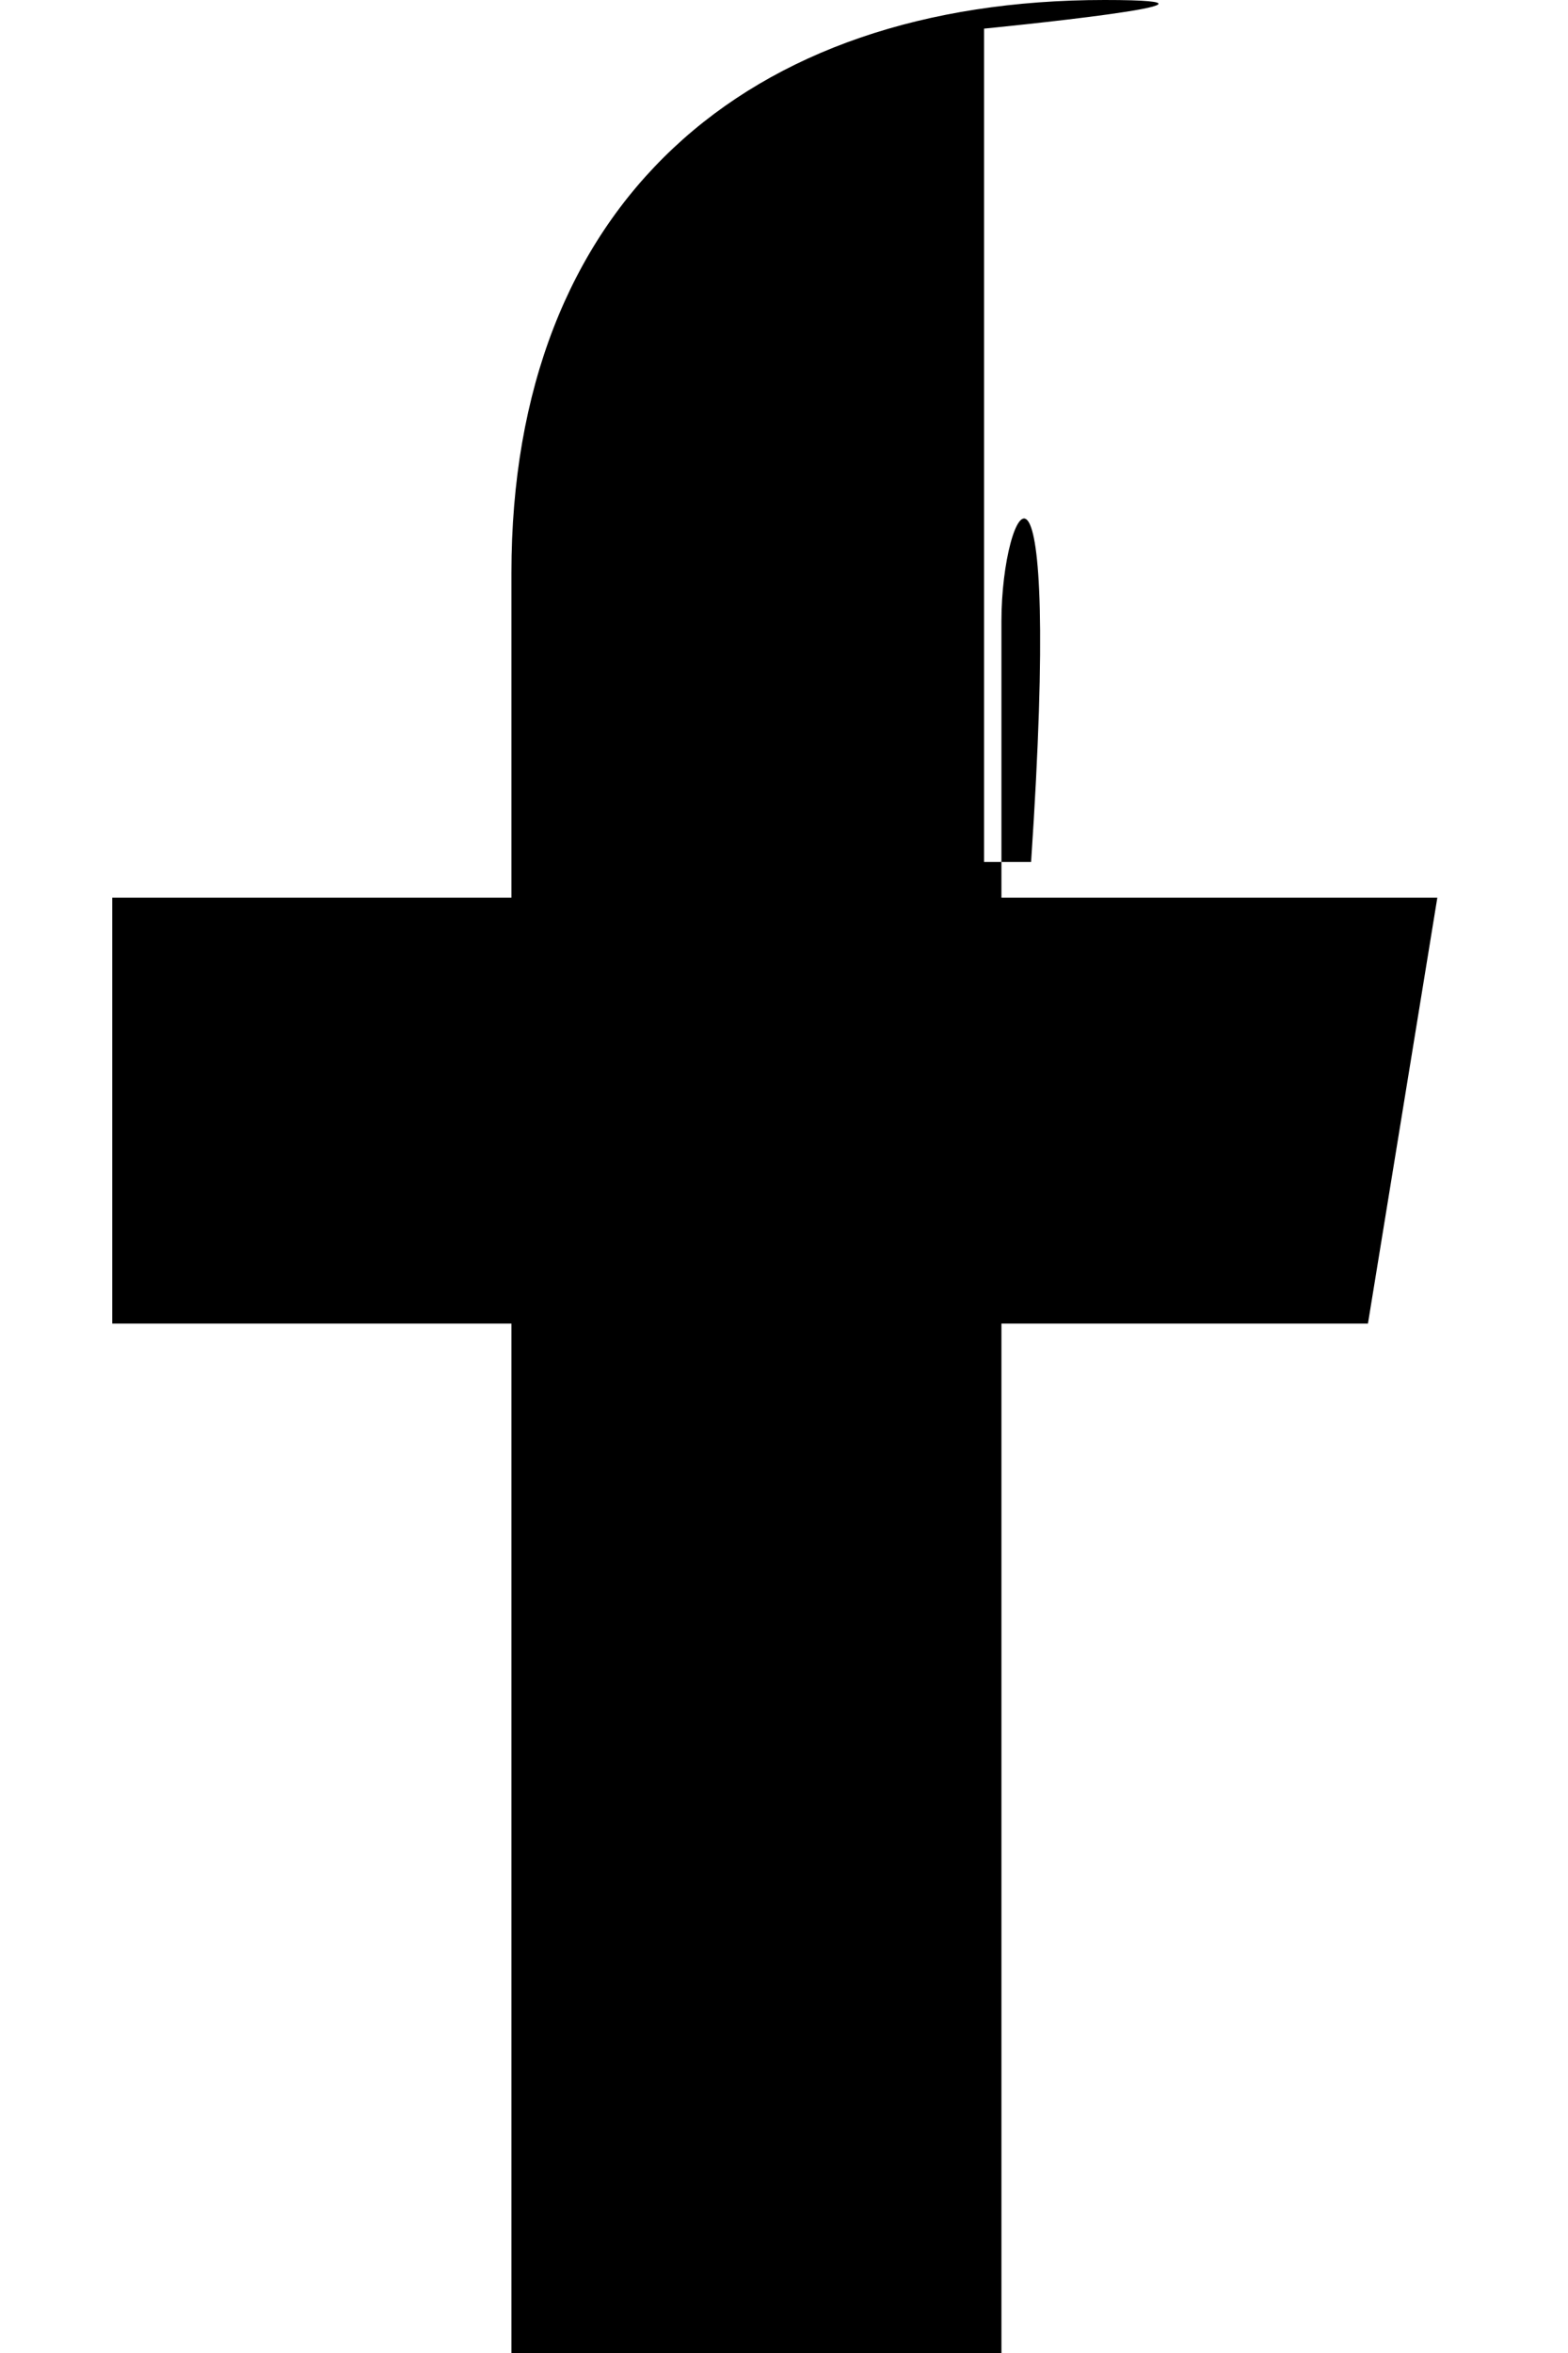 <?xml version="1.0" encoding="UTF-8"?>
<svg xmlns="http://www.w3.org/2000/svg" 
xmlns:xlink="http://www.w3.org/1999/xlink" width="12px" height="18px"
 viewBox="0 0 12 18" version="1.1">
<g id="surface1">
<path style=" stroke:none;fill-rule:nonzero;fill:rgb(0%,0%,0%);fill-opacity:1;" d="M 10.469 10.125 L 11 6.867 L 7.664 6.867 L 7.664 4.75 C 7.664 3.859 8.133 2.992 7.891 6.594 C 6.016 6.594 6.016 6.594 6.016 6.594 L 7.531 6.594 L 7.531 0.219 C 7.531 0.219 9.766 0 8.453 0 C 5.703 0 3.914 1.562 3.914 4.383 L 3.914 6.867 L 0.859 6.867 L 0.859 10.125 L 3.914 10.125 L 3.914 18 L 7.664 18 L 7.664 10.125 Z M 10.469 10.125 "/>
</g>
</svg>
